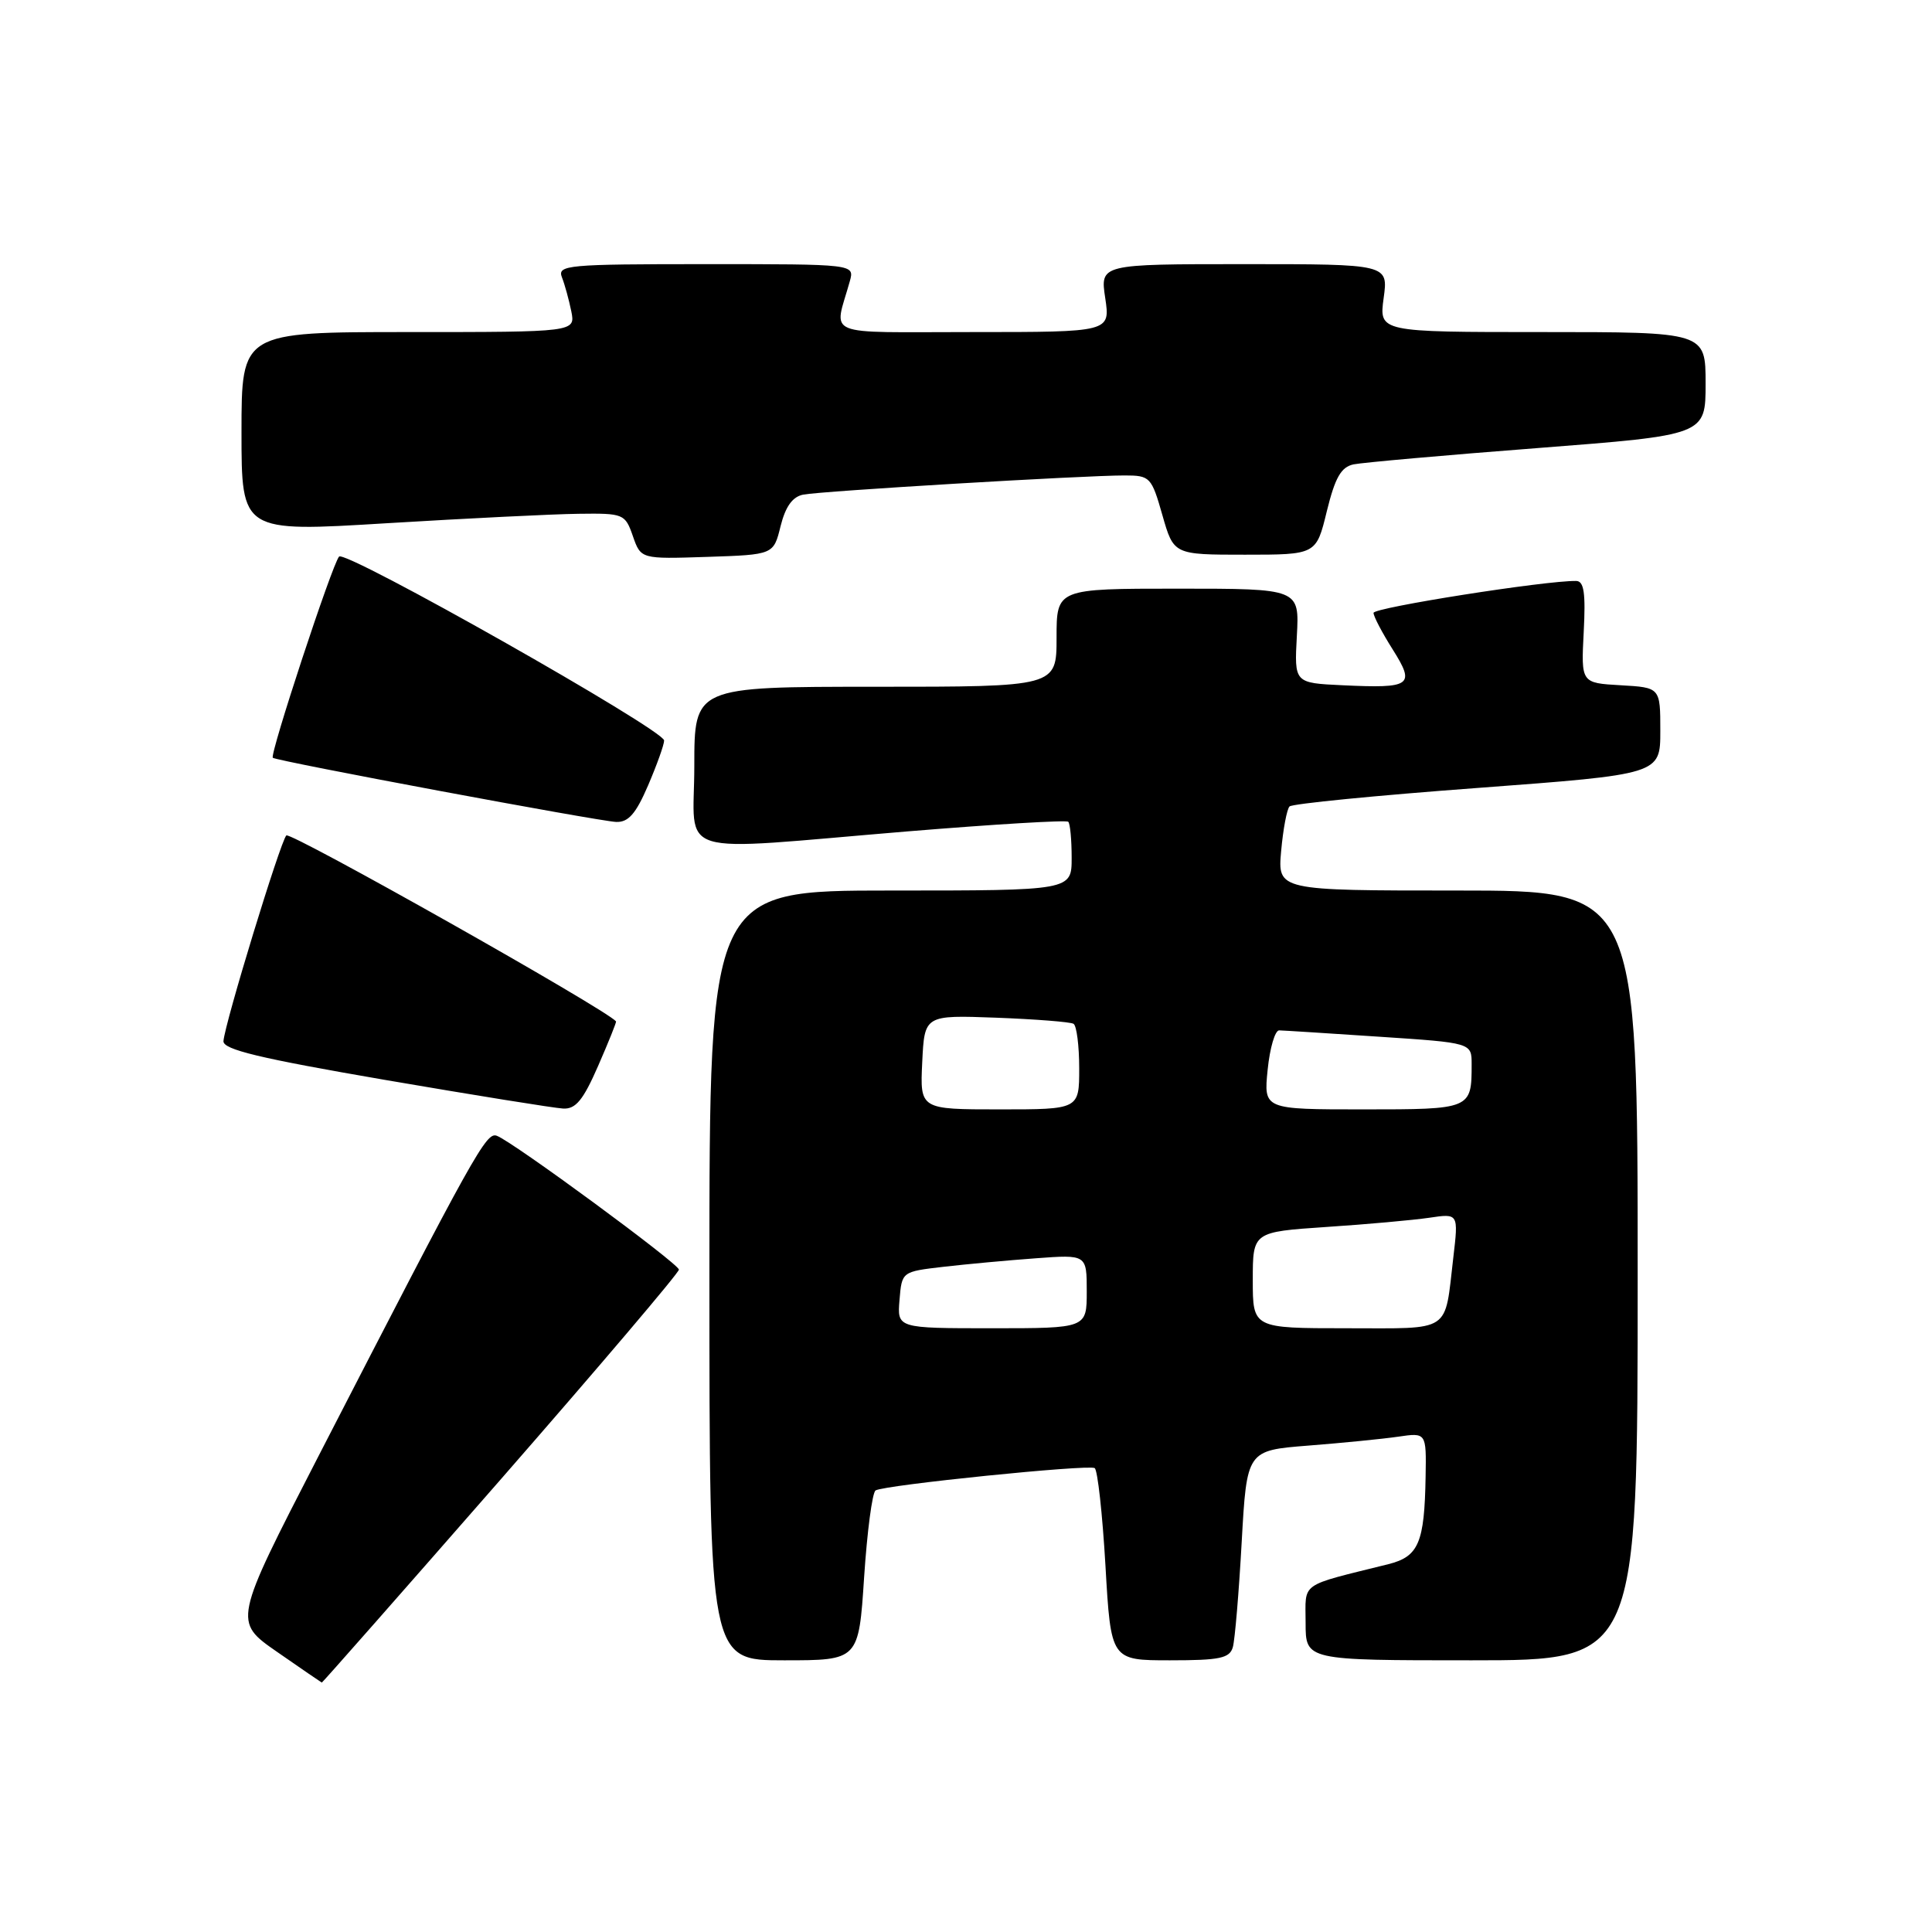 <?xml version="1.0" encoding="UTF-8" standalone="no"?>
<!DOCTYPE svg PUBLIC "-//W3C//DTD SVG 1.1//EN" "http://www.w3.org/Graphics/SVG/1.1/DTD/svg11.dtd" >
<svg xmlns="http://www.w3.org/2000/svg" xmlns:xlink="http://www.w3.org/1999/xlink" version="1.1" viewBox="0 0 256 256">
 <g >
 <path fill="currentColor"
d=" M 66.39 195.98 C 79.37 181.12 89.98 168.63 89.96 168.23 C 89.91 167.43 68.01 151.32 65.84 150.50 C 64.43 149.96 63.04 152.46 42.08 193.18 C 30.92 214.86 30.92 214.86 36.71 218.88 C 39.89 221.09 42.56 222.92 42.64 222.95 C 42.71 222.98 53.40 210.84 66.39 195.98 Z  M 114.50 208.99 C 114.90 202.94 115.58 197.76 116.02 197.49 C 117.18 196.77 144.22 194.02 145.05 194.53 C 145.44 194.77 146.08 200.60 146.48 207.48 C 147.20 220.00 147.20 220.00 155.03 220.00 C 161.64 220.00 162.94 219.73 163.36 218.25 C 163.63 217.29 164.16 211.03 164.53 204.34 C 165.21 192.19 165.21 192.19 173.35 191.55 C 177.83 191.20 183.19 190.67 185.25 190.37 C 189.00 189.82 189.00 189.82 188.90 195.66 C 188.75 204.45 187.98 206.25 183.97 207.26 C 172.01 210.24 173.00 209.54 173.00 215.04 C 173.00 220.00 173.00 220.00 195.00 220.00 C 217.00 220.00 217.00 220.00 217.00 169.00 C 217.00 118.00 217.00 118.00 193.15 118.00 C 169.29 118.00 169.29 118.00 169.76 112.75 C 170.02 109.86 170.52 107.21 170.87 106.86 C 171.22 106.50 182.41 105.40 195.75 104.41 C 220.00 102.60 220.00 102.60 220.00 96.85 C 220.00 91.10 220.00 91.10 214.75 90.80 C 209.50 90.50 209.50 90.50 209.85 83.75 C 210.12 78.58 209.89 76.99 208.85 76.98 C 204.84 76.91 182.00 80.51 182.00 81.21 C 182.00 81.67 183.14 83.84 184.53 86.04 C 187.56 90.85 187.04 91.23 177.89 90.80 C 171.50 90.50 171.50 90.50 171.84 84.25 C 172.18 78.00 172.18 78.00 156.09 78.00 C 140.00 78.00 140.00 78.00 140.00 84.50 C 140.00 91.00 140.00 91.00 116.00 91.00 C 92.00 91.00 92.00 91.00 92.00 101.50 C 92.00 113.83 88.61 112.79 120.30 110.16 C 131.74 109.22 141.31 108.64 141.55 108.89 C 141.80 109.13 142.00 111.28 142.00 113.67 C 142.00 118.00 142.00 118.00 118.00 118.00 C 94.00 118.00 94.00 118.00 94.00 169.00 C 94.00 220.00 94.00 220.00 103.89 220.00 C 113.78 220.00 113.78 220.00 114.50 208.99 Z  M 79.25 141.25 C 80.63 138.09 81.70 135.43 81.63 135.34 C 80.31 133.74 38.47 110.15 37.94 110.70 C 37.13 111.56 29.80 135.54 29.61 137.95 C 29.53 139.07 34.38 140.23 51.00 143.09 C 62.83 145.12 73.46 146.83 74.62 146.89 C 76.29 146.98 77.28 145.76 79.25 141.25 Z  M 85.88 104.06 C 87.04 101.35 88.00 98.68 88.00 98.12 C 88.00 96.72 45.77 72.82 44.93 73.75 C 44.02 74.75 35.69 100.05 36.15 100.41 C 36.70 100.86 79.23 108.80 81.63 108.91 C 83.26 108.98 84.25 107.85 85.88 104.06 Z  M 103.43 69.72 C 104.08 67.12 105.01 65.82 106.43 65.54 C 108.78 65.07 143.66 62.99 149.01 63.00 C 152.39 63.00 152.58 63.20 154.02 68.25 C 155.52 73.50 155.52 73.50 164.96 73.50 C 174.41 73.50 174.41 73.50 175.81 67.74 C 176.91 63.27 177.70 61.88 179.36 61.53 C 180.54 61.29 191.51 60.31 203.75 59.37 C 226.00 57.65 226.00 57.65 226.00 50.83 C 226.00 44.00 226.00 44.00 204.36 44.00 C 182.73 44.00 182.73 44.00 183.34 39.50 C 183.96 35.00 183.96 35.00 164.87 35.00 C 145.77 35.00 145.77 35.00 146.45 39.50 C 147.12 44.00 147.12 44.00 128.95 44.00 C 108.65 44.00 110.52 44.77 112.61 37.25 C 113.23 35.00 113.23 35.00 93.51 35.00 C 75.13 35.00 73.83 35.12 74.46 36.75 C 74.84 37.71 75.39 39.74 75.70 41.25 C 76.25 44.00 76.25 44.00 54.12 44.00 C 32.00 44.00 32.00 44.00 32.00 57.25 C 32.00 70.51 32.00 70.51 51.25 69.33 C 61.84 68.69 73.27 68.12 76.65 68.08 C 82.63 68.00 82.83 68.08 83.86 71.04 C 84.92 74.08 84.92 74.08 93.71 73.79 C 102.50 73.50 102.50 73.50 103.43 69.72 Z  M 119.19 172.25 C 119.50 168.50 119.50 168.50 125.00 167.86 C 128.03 167.51 133.54 167.00 137.25 166.73 C 144.00 166.23 144.00 166.23 144.00 171.12 C 144.00 176.00 144.00 176.00 131.44 176.00 C 118.88 176.00 118.88 176.00 119.19 172.25 Z  M 166.00 169.62 C 166.00 163.24 166.00 163.24 175.75 162.58 C 181.11 162.23 187.25 161.67 189.38 161.36 C 193.26 160.78 193.26 160.78 192.57 166.64 C 191.38 176.74 192.50 176.00 178.43 176.00 C 166.00 176.00 166.00 176.00 166.00 169.62 Z  M 122.20 140.75 C 122.50 134.50 122.50 134.50 132.00 134.85 C 137.22 135.05 141.84 135.41 142.25 135.66 C 142.66 135.91 143.00 138.57 143.00 141.56 C 143.00 147.00 143.00 147.00 132.45 147.00 C 121.90 147.00 121.90 147.00 122.20 140.75 Z  M 167.97 141.75 C 168.26 138.86 168.95 136.51 169.50 136.53 C 170.05 136.54 176.01 136.92 182.75 137.37 C 195.00 138.18 195.00 138.18 195.00 141.01 C 195.00 146.98 194.95 147.00 180.62 147.00 C 167.44 147.00 167.44 147.00 167.97 141.75 Z "/>
</g>
</svg>